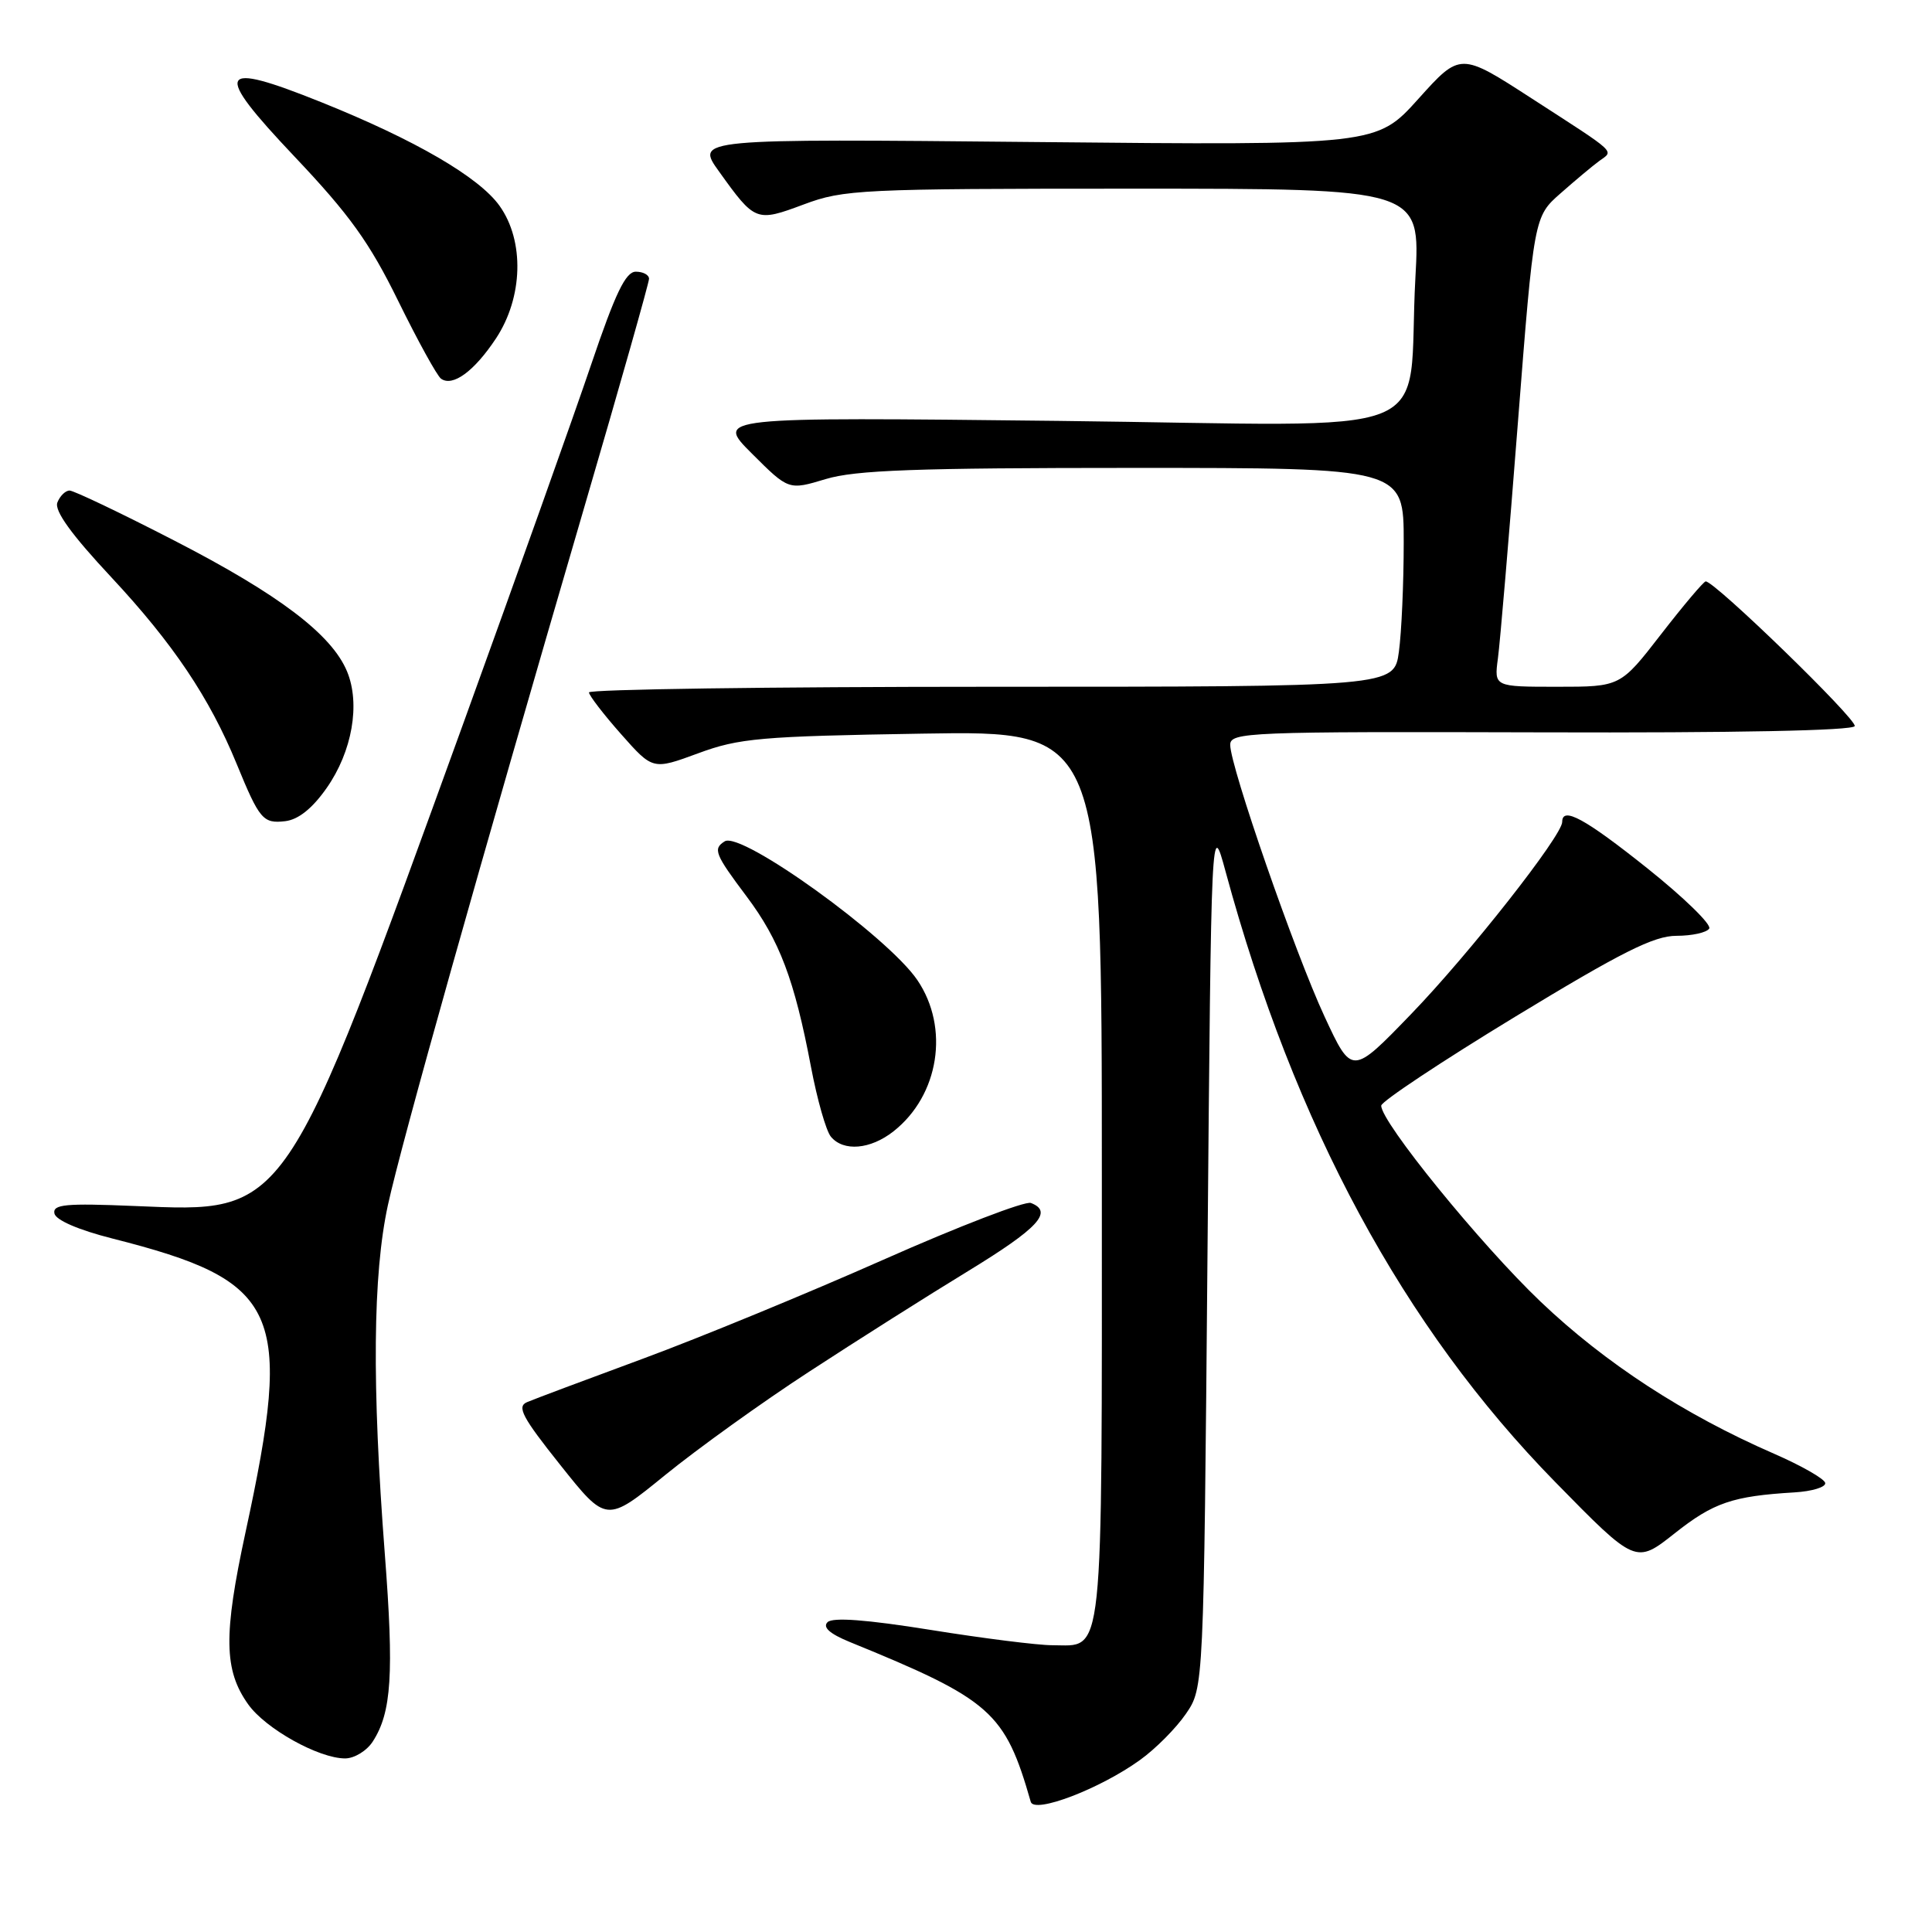<?xml version="1.0" encoding="UTF-8" standalone="no"?>
<!DOCTYPE svg PUBLIC "-//W3C//DTD SVG 1.1//EN" "http://www.w3.org/Graphics/SVG/1.1/DTD/svg11.dtd" >
<svg xmlns="http://www.w3.org/2000/svg" xmlns:xlink="http://www.w3.org/1999/xlink" version="1.1" viewBox="0 0 256 256">
 <g >
 <path fill="currentColor"
d=" M 151.04 233.22 C 153.10 231.75 155.84 228.99 157.14 227.09 C 159.50 223.65 159.50 223.65 160.00 166.07 C 160.50 108.50 160.50 108.50 162.40 115.50 C 171.53 149.12 185.96 175.85 206.08 196.38 C 216.74 207.26 216.74 207.26 221.91 203.17 C 227.05 199.10 229.58 198.24 237.77 197.75 C 240.11 197.61 241.95 197.05 241.85 196.50 C 241.75 195.95 238.70 194.21 235.08 192.63 C 223.14 187.43 212.70 180.63 204.16 172.50 C 196.19 164.91 182.97 148.65 183.02 146.50 C 183.04 145.95 191.00 140.66 200.72 134.75 C 214.87 126.15 219.15 124.00 222.14 124.00 C 224.20 124.00 226.15 123.57 226.48 123.04 C 226.81 122.51 223.12 118.92 218.29 115.06 C 209.99 108.44 207.00 106.82 207.00 108.91 C 207.00 110.73 194.66 126.42 186.98 134.37 C 179.13 142.50 179.13 142.50 175.51 134.70 C 171.58 126.24 163.03 101.61 163.01 98.71 C 163.00 97.02 165.23 96.93 204.22 97.04 C 229.90 97.12 245.56 96.81 245.76 96.21 C 246.06 95.31 227.14 76.95 226.01 77.04 C 225.73 77.06 223.07 80.21 220.10 84.04 C 214.71 91.00 214.71 91.00 206.34 91.00 C 197.98 91.00 197.98 91.00 198.48 87.25 C 198.76 85.19 199.95 71.17 201.12 56.11 C 203.26 28.71 203.26 28.71 206.79 25.61 C 208.73 23.90 211.03 21.97 211.91 21.33 C 213.85 19.91 214.49 20.50 203.00 13.07 C 193.50 6.92 193.50 6.92 187.95 13.09 C 182.40 19.26 182.40 19.26 137.27 18.82 C 92.15 18.38 92.15 18.38 95.28 22.73 C 100.05 29.39 100.20 29.44 106.50 27.09 C 111.79 25.11 113.99 25.00 150.14 25.00 C 188.20 25.00 188.20 25.00 187.55 36.75 C 186.34 58.81 192.43 56.36 140.28 55.77 C 94.78 55.26 94.78 55.26 99.64 60.11 C 104.50 64.96 104.50 64.96 109.41 63.48 C 113.35 62.29 121.38 62.00 150.16 62.00 C 186.00 62.00 186.00 62.00 186.00 71.86 C 186.00 77.28 185.71 83.81 185.36 86.36 C 184.73 91.00 184.73 91.00 131.36 91.00 C 102.01 91.00 78.02 91.34 78.04 91.75 C 78.06 92.16 79.97 94.65 82.29 97.27 C 86.50 102.03 86.50 102.03 92.50 99.82 C 97.93 97.81 100.76 97.56 122.25 97.21 C 146.00 96.82 146.00 96.82 146.00 155.84 C 146.00 221.33 146.35 218.00 139.41 218.00 C 137.52 218.00 130.27 217.09 123.31 215.97 C 114.82 214.61 110.33 214.27 109.65 214.95 C 108.98 215.62 109.94 216.48 112.57 217.56 C 131.35 225.22 133.16 226.82 136.58 238.75 C 137.04 240.36 145.74 237.04 151.04 233.22 Z  M 49.40 230.75 C 51.89 226.90 52.21 221.78 50.99 205.91 C 49.27 183.50 49.40 168.87 51.40 159.68 C 53.22 151.34 63.48 114.89 77.44 67.14 C 82.15 51.05 86.00 37.45 86.00 36.94 C 86.00 36.42 85.21 36.00 84.25 36.00 C 82.90 36.00 81.54 38.84 78.35 48.25 C 76.07 54.99 68.49 76.25 61.52 95.50 C 37.50 161.73 38.25 160.64 17.80 159.80 C 8.69 159.42 6.97 159.58 7.21 160.79 C 7.39 161.67 10.39 162.97 14.89 164.11 C 37.18 169.76 38.91 173.57 32.54 203.00 C 29.59 216.65 29.66 221.31 32.89 225.84 C 35.19 229.07 42.23 233.00 45.73 233.00 C 46.95 233.00 48.61 231.99 49.40 230.75 Z  M 107.24 181.74 C 113.46 177.68 122.92 171.69 128.27 168.43 C 137.60 162.73 139.61 160.56 136.60 159.40 C 135.84 159.11 127.04 162.49 117.05 166.92 C 107.06 171.35 92.73 177.25 85.20 180.03 C 77.66 182.81 70.75 185.40 69.84 185.79 C 68.45 186.38 69.19 187.78 74.26 194.14 C 80.35 201.79 80.35 201.79 88.14 195.45 C 92.42 191.97 101.01 185.79 107.24 181.74 Z  M 118.39 149.91 C 124.44 145.15 125.85 136.19 121.55 129.86 C 117.62 124.08 98.24 110.12 96.03 111.48 C 94.44 112.47 94.72 113.18 98.92 118.77 C 103.29 124.59 105.27 129.81 107.46 141.37 C 108.28 145.69 109.46 149.86 110.10 150.62 C 111.76 152.62 115.33 152.32 118.39 149.91 Z  M 43.28 104.42 C 46.67 99.59 47.77 93.28 45.99 88.98 C 43.96 84.07 36.95 78.76 23.14 71.65 C 16.04 67.99 9.77 65.00 9.22 65.00 C 8.67 65.00 7.94 65.72 7.60 66.59 C 7.19 67.68 9.46 70.83 14.75 76.49 C 22.94 85.27 27.77 92.47 31.35 101.20 C 34.39 108.61 34.85 109.15 37.80 108.81 C 39.54 108.60 41.39 107.12 43.28 104.42 Z  M 65.71 44.86 C 69.31 39.42 69.52 31.93 66.19 27.27 C 63.48 23.47 55.01 18.54 42.59 13.55 C 28.77 8.00 28.14 9.25 39.00 20.72 C 46.32 28.45 48.96 32.12 52.77 39.89 C 55.37 45.18 57.92 49.81 58.44 50.18 C 59.99 51.29 62.84 49.19 65.71 44.86 Z "/>
</g>
</svg>